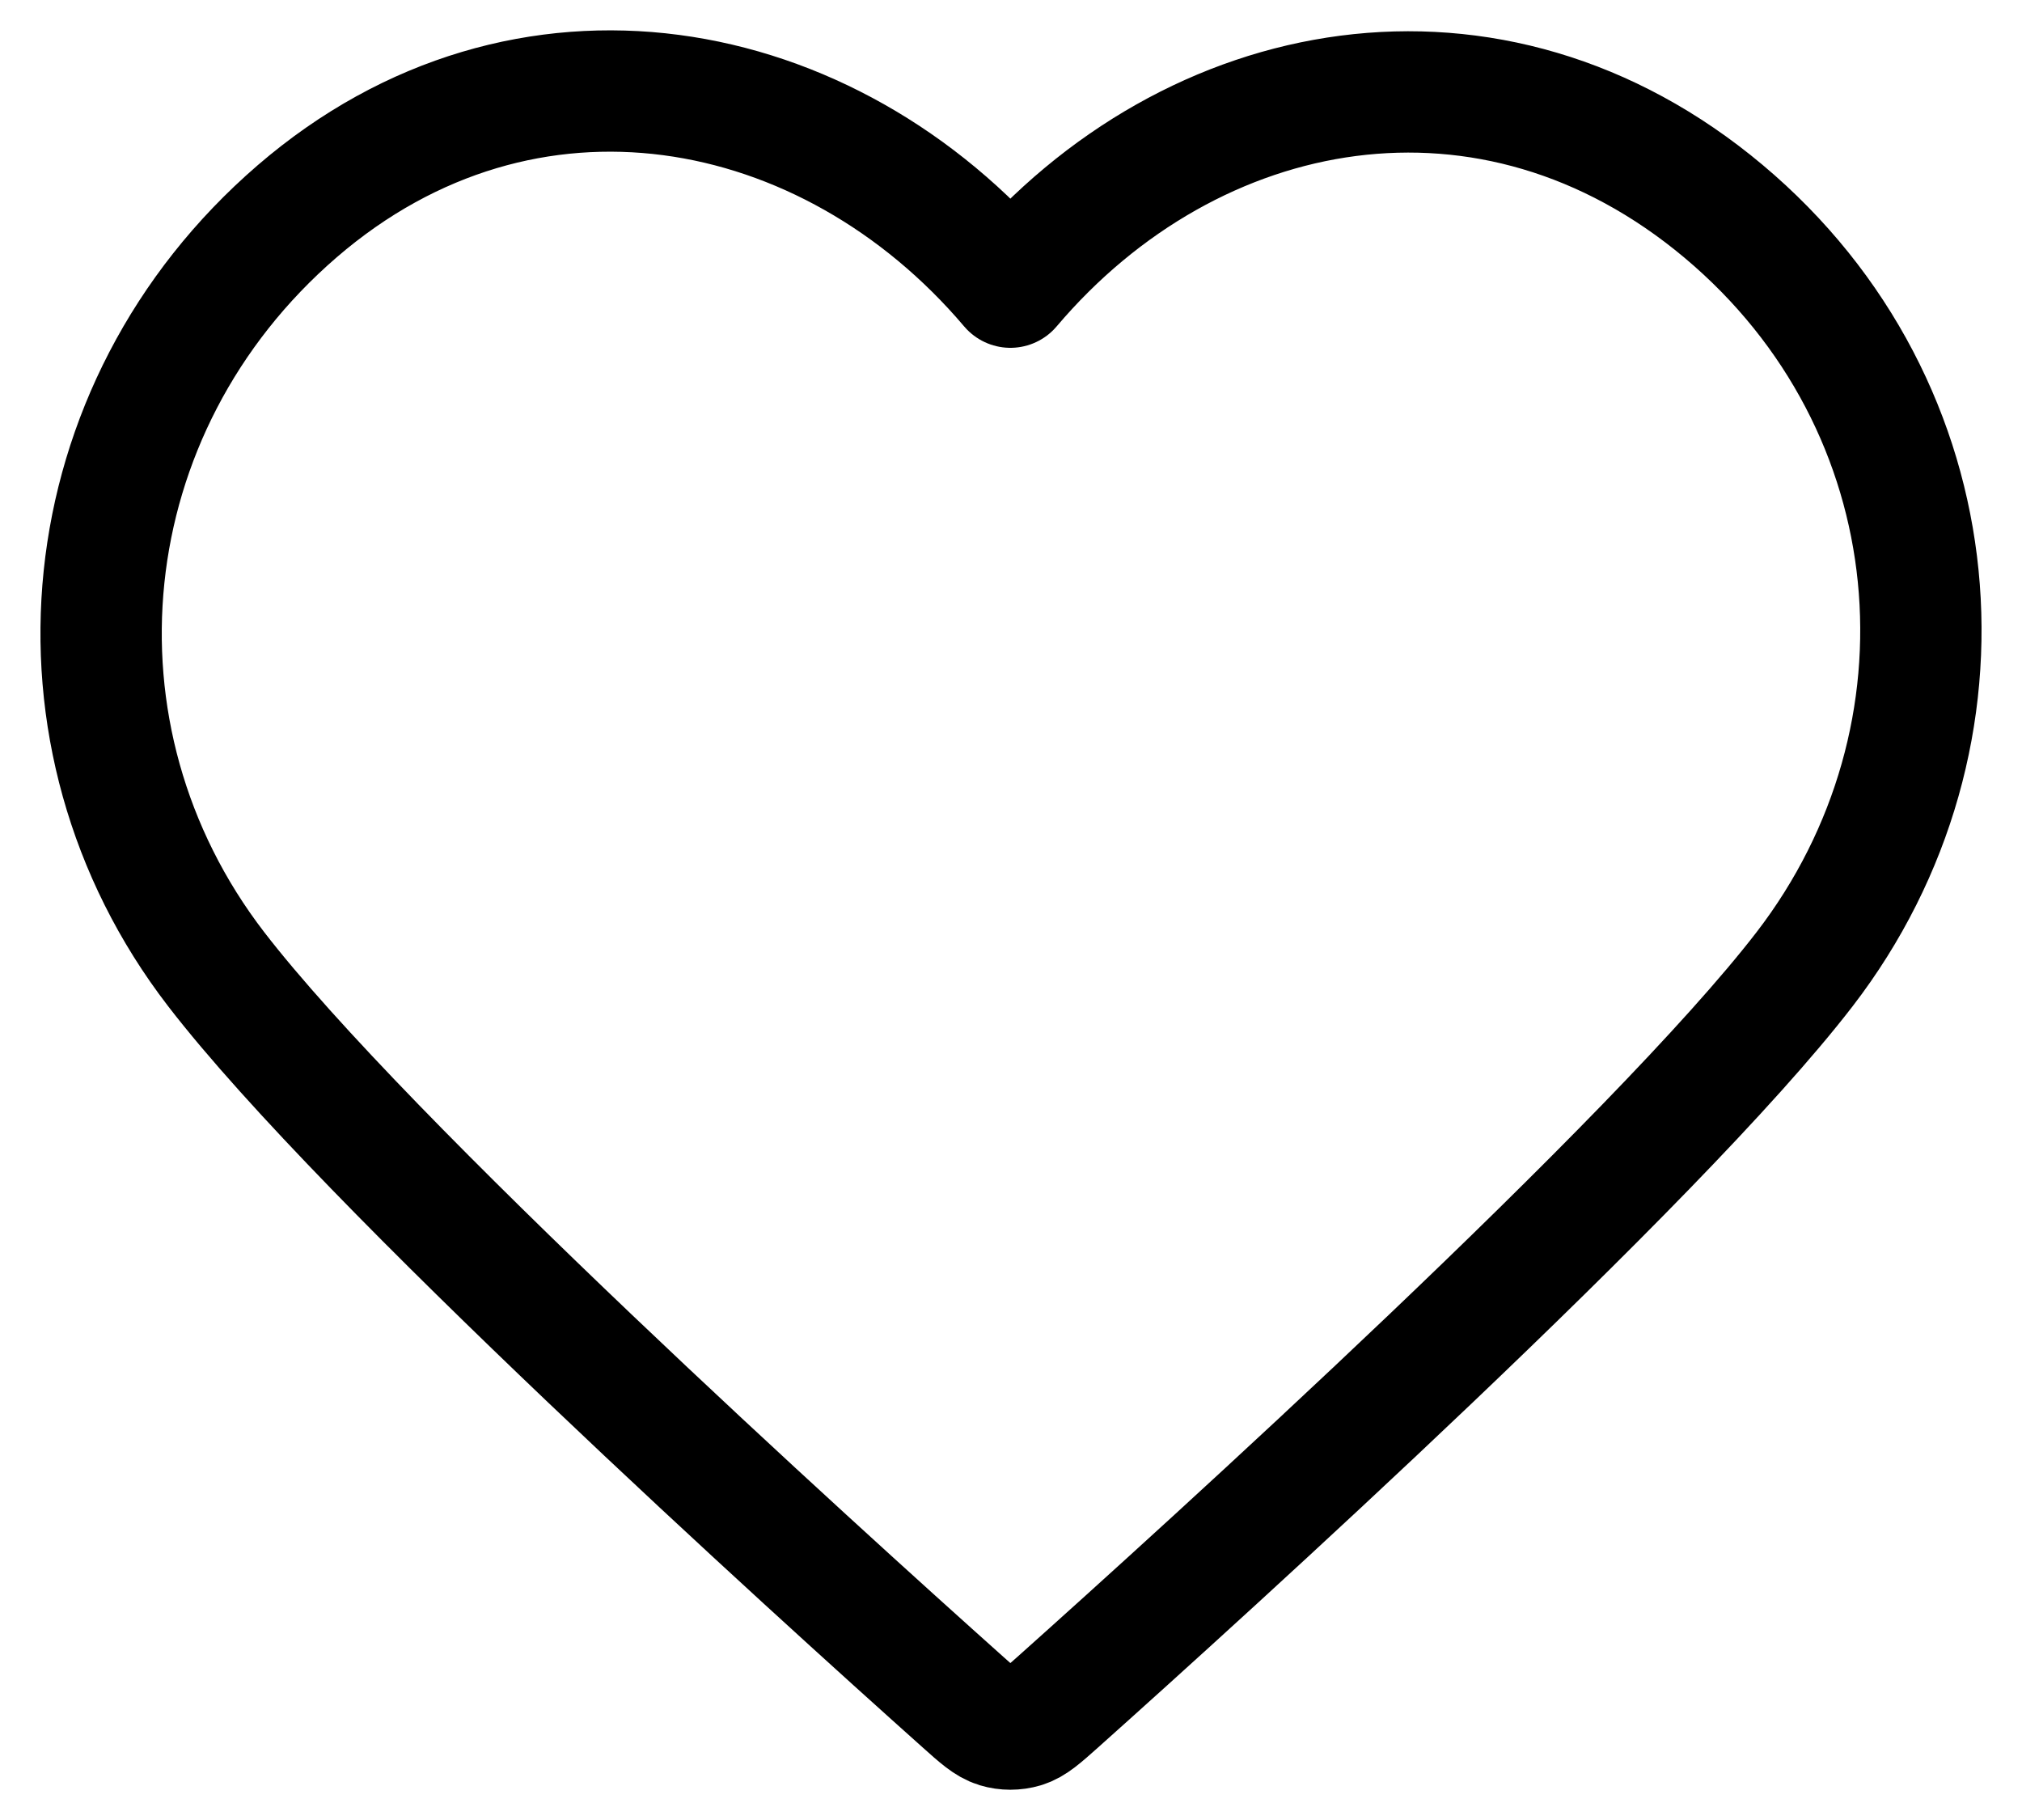 <svg width="20" height="18" viewBox="0 0 20 18" fill="none" xmlns="http://www.w3.org/2000/svg">
<path fill-rule="evenodd" clip-rule="evenodd" d="M9.994 2.84C8.194 0.717 5.194 0.146 2.939 2.09C0.685 4.035 0.367 7.285 2.138 9.585C3.61 11.497 8.065 15.529 9.525 16.834C9.688 16.98 9.77 17.053 9.865 17.082C9.948 17.107 10.039 17.107 10.123 17.082C10.218 17.053 10.299 16.98 10.463 16.834C11.923 15.529 16.378 11.497 17.85 9.585C19.62 7.285 19.342 4.014 17.048 2.09C14.755 0.167 11.793 0.717 9.994 2.84Z" stroke="currentColor" stroke-width="1.2" stroke-linecap="round" stroke-linejoin="round"/>
</svg>
